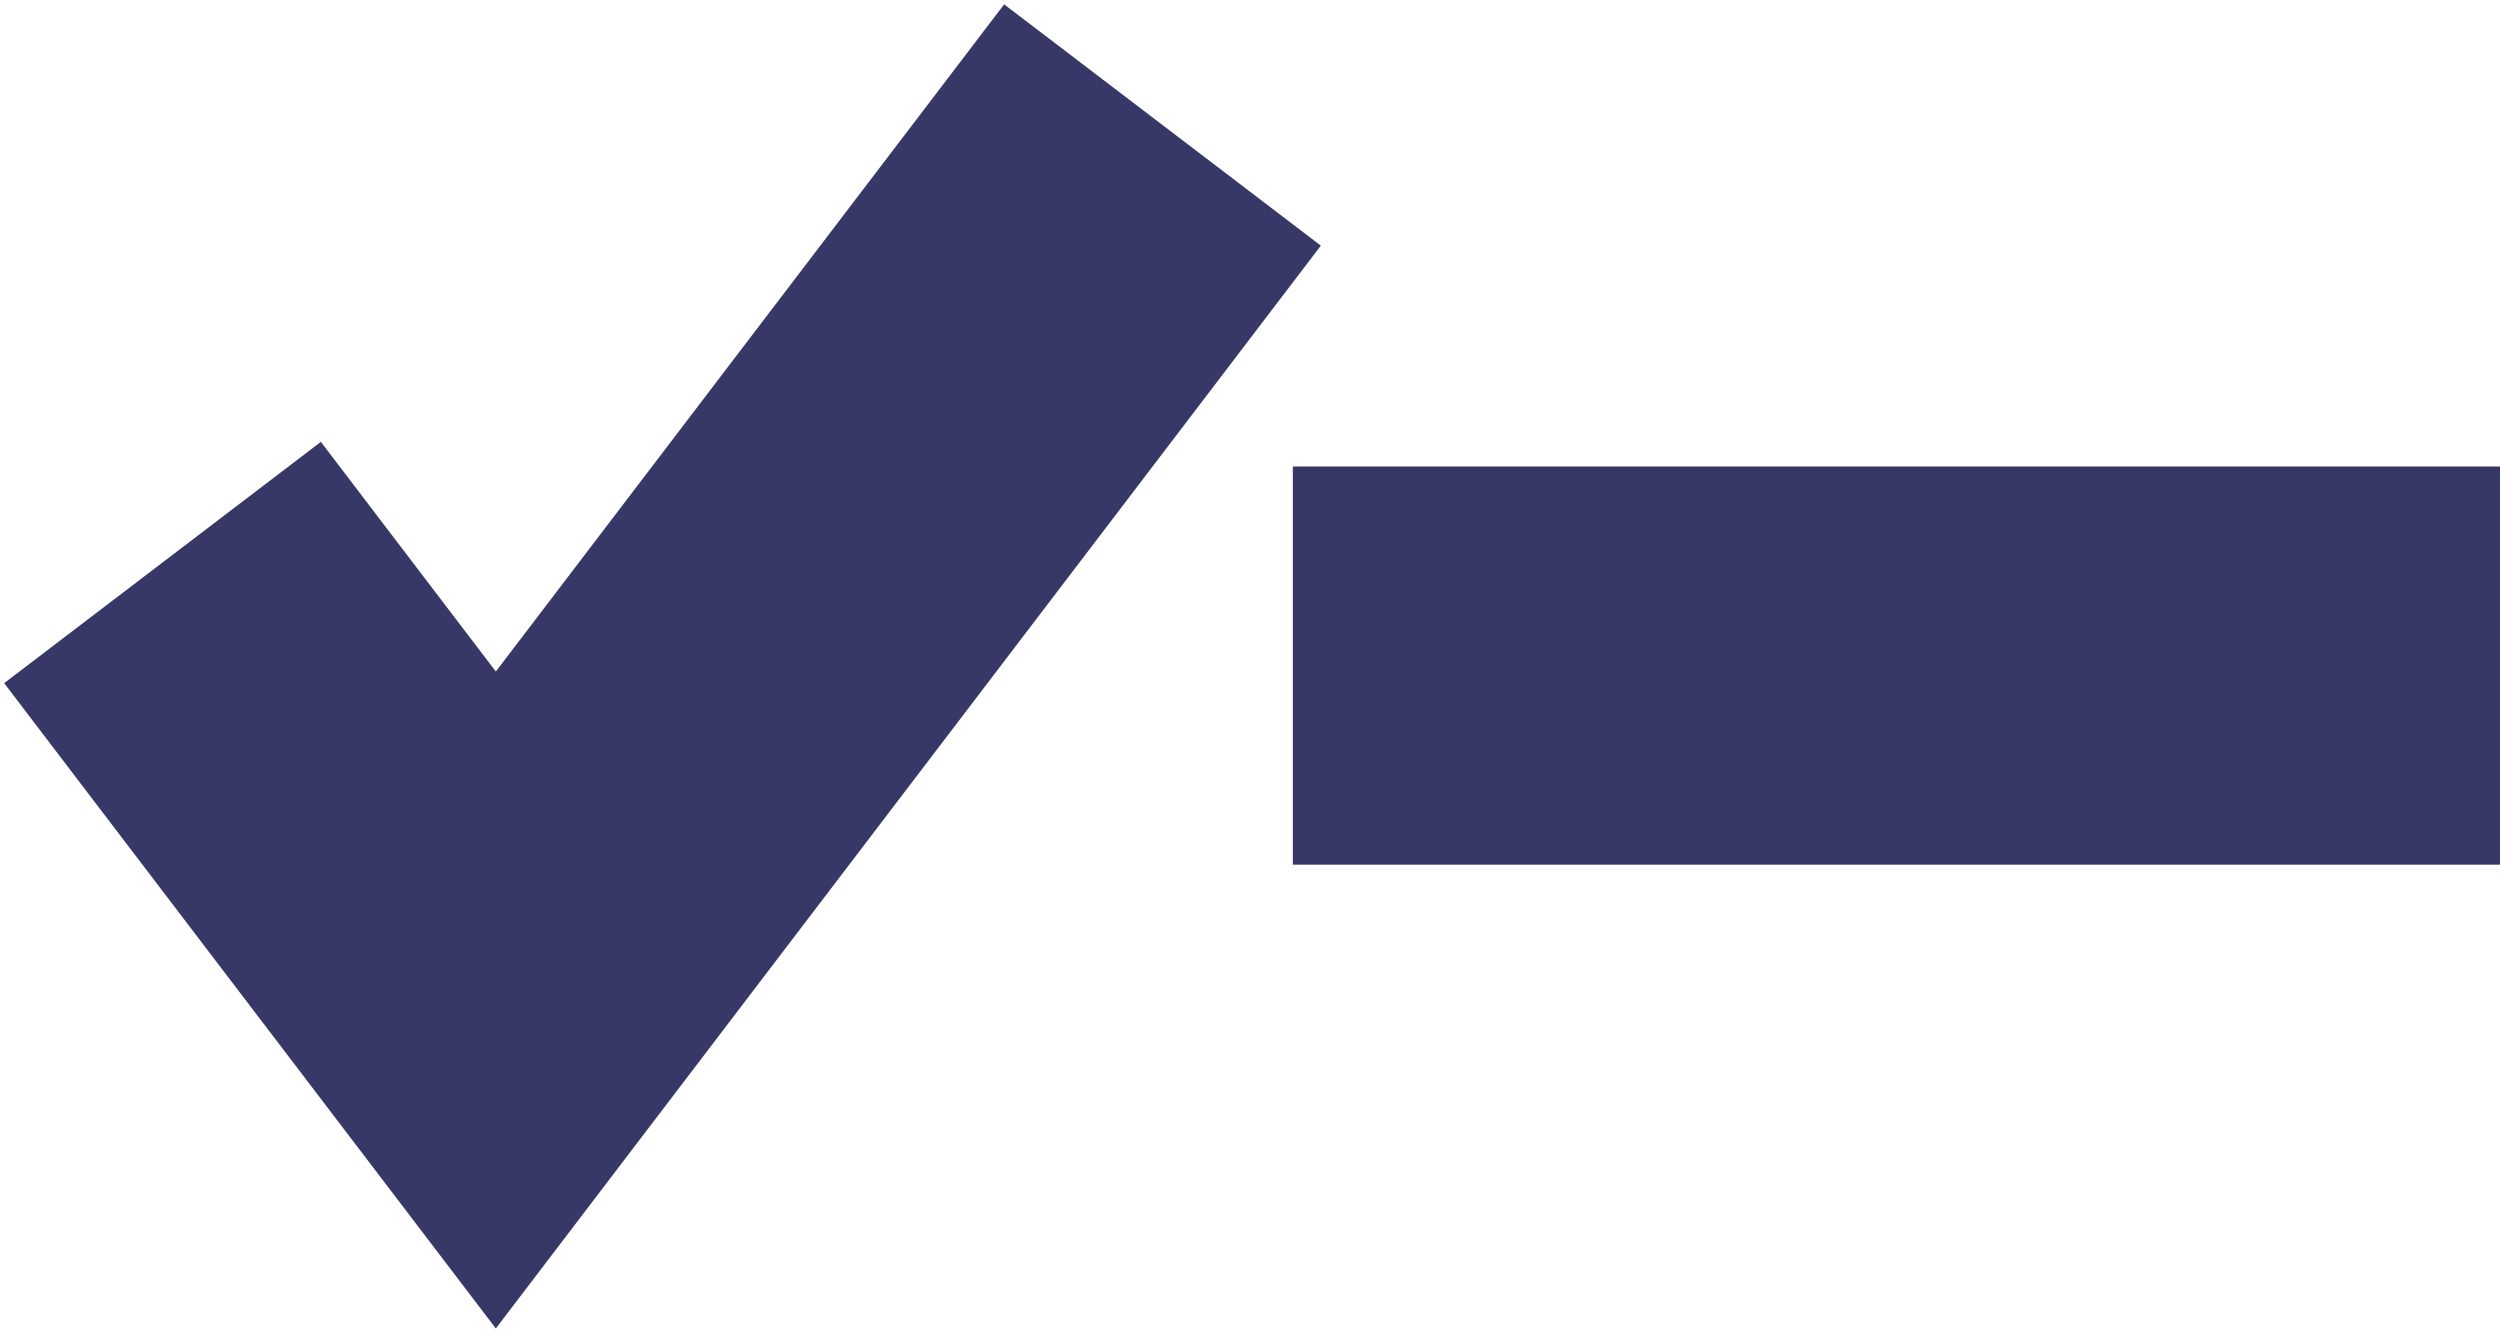 <svg width="200" height="107" viewBox="0 0 200 107" fill="none" xmlns="http://www.w3.org/2000/svg">
<path d="M103.426 53.246H200" stroke="#373867" stroke-width="31.852" stroke-miterlimit="10"/>
<path d="M13 45L39.667 80L93 10" stroke="#373867" stroke-width="31.852" stroke-miterlimit="10"/>
</svg>
